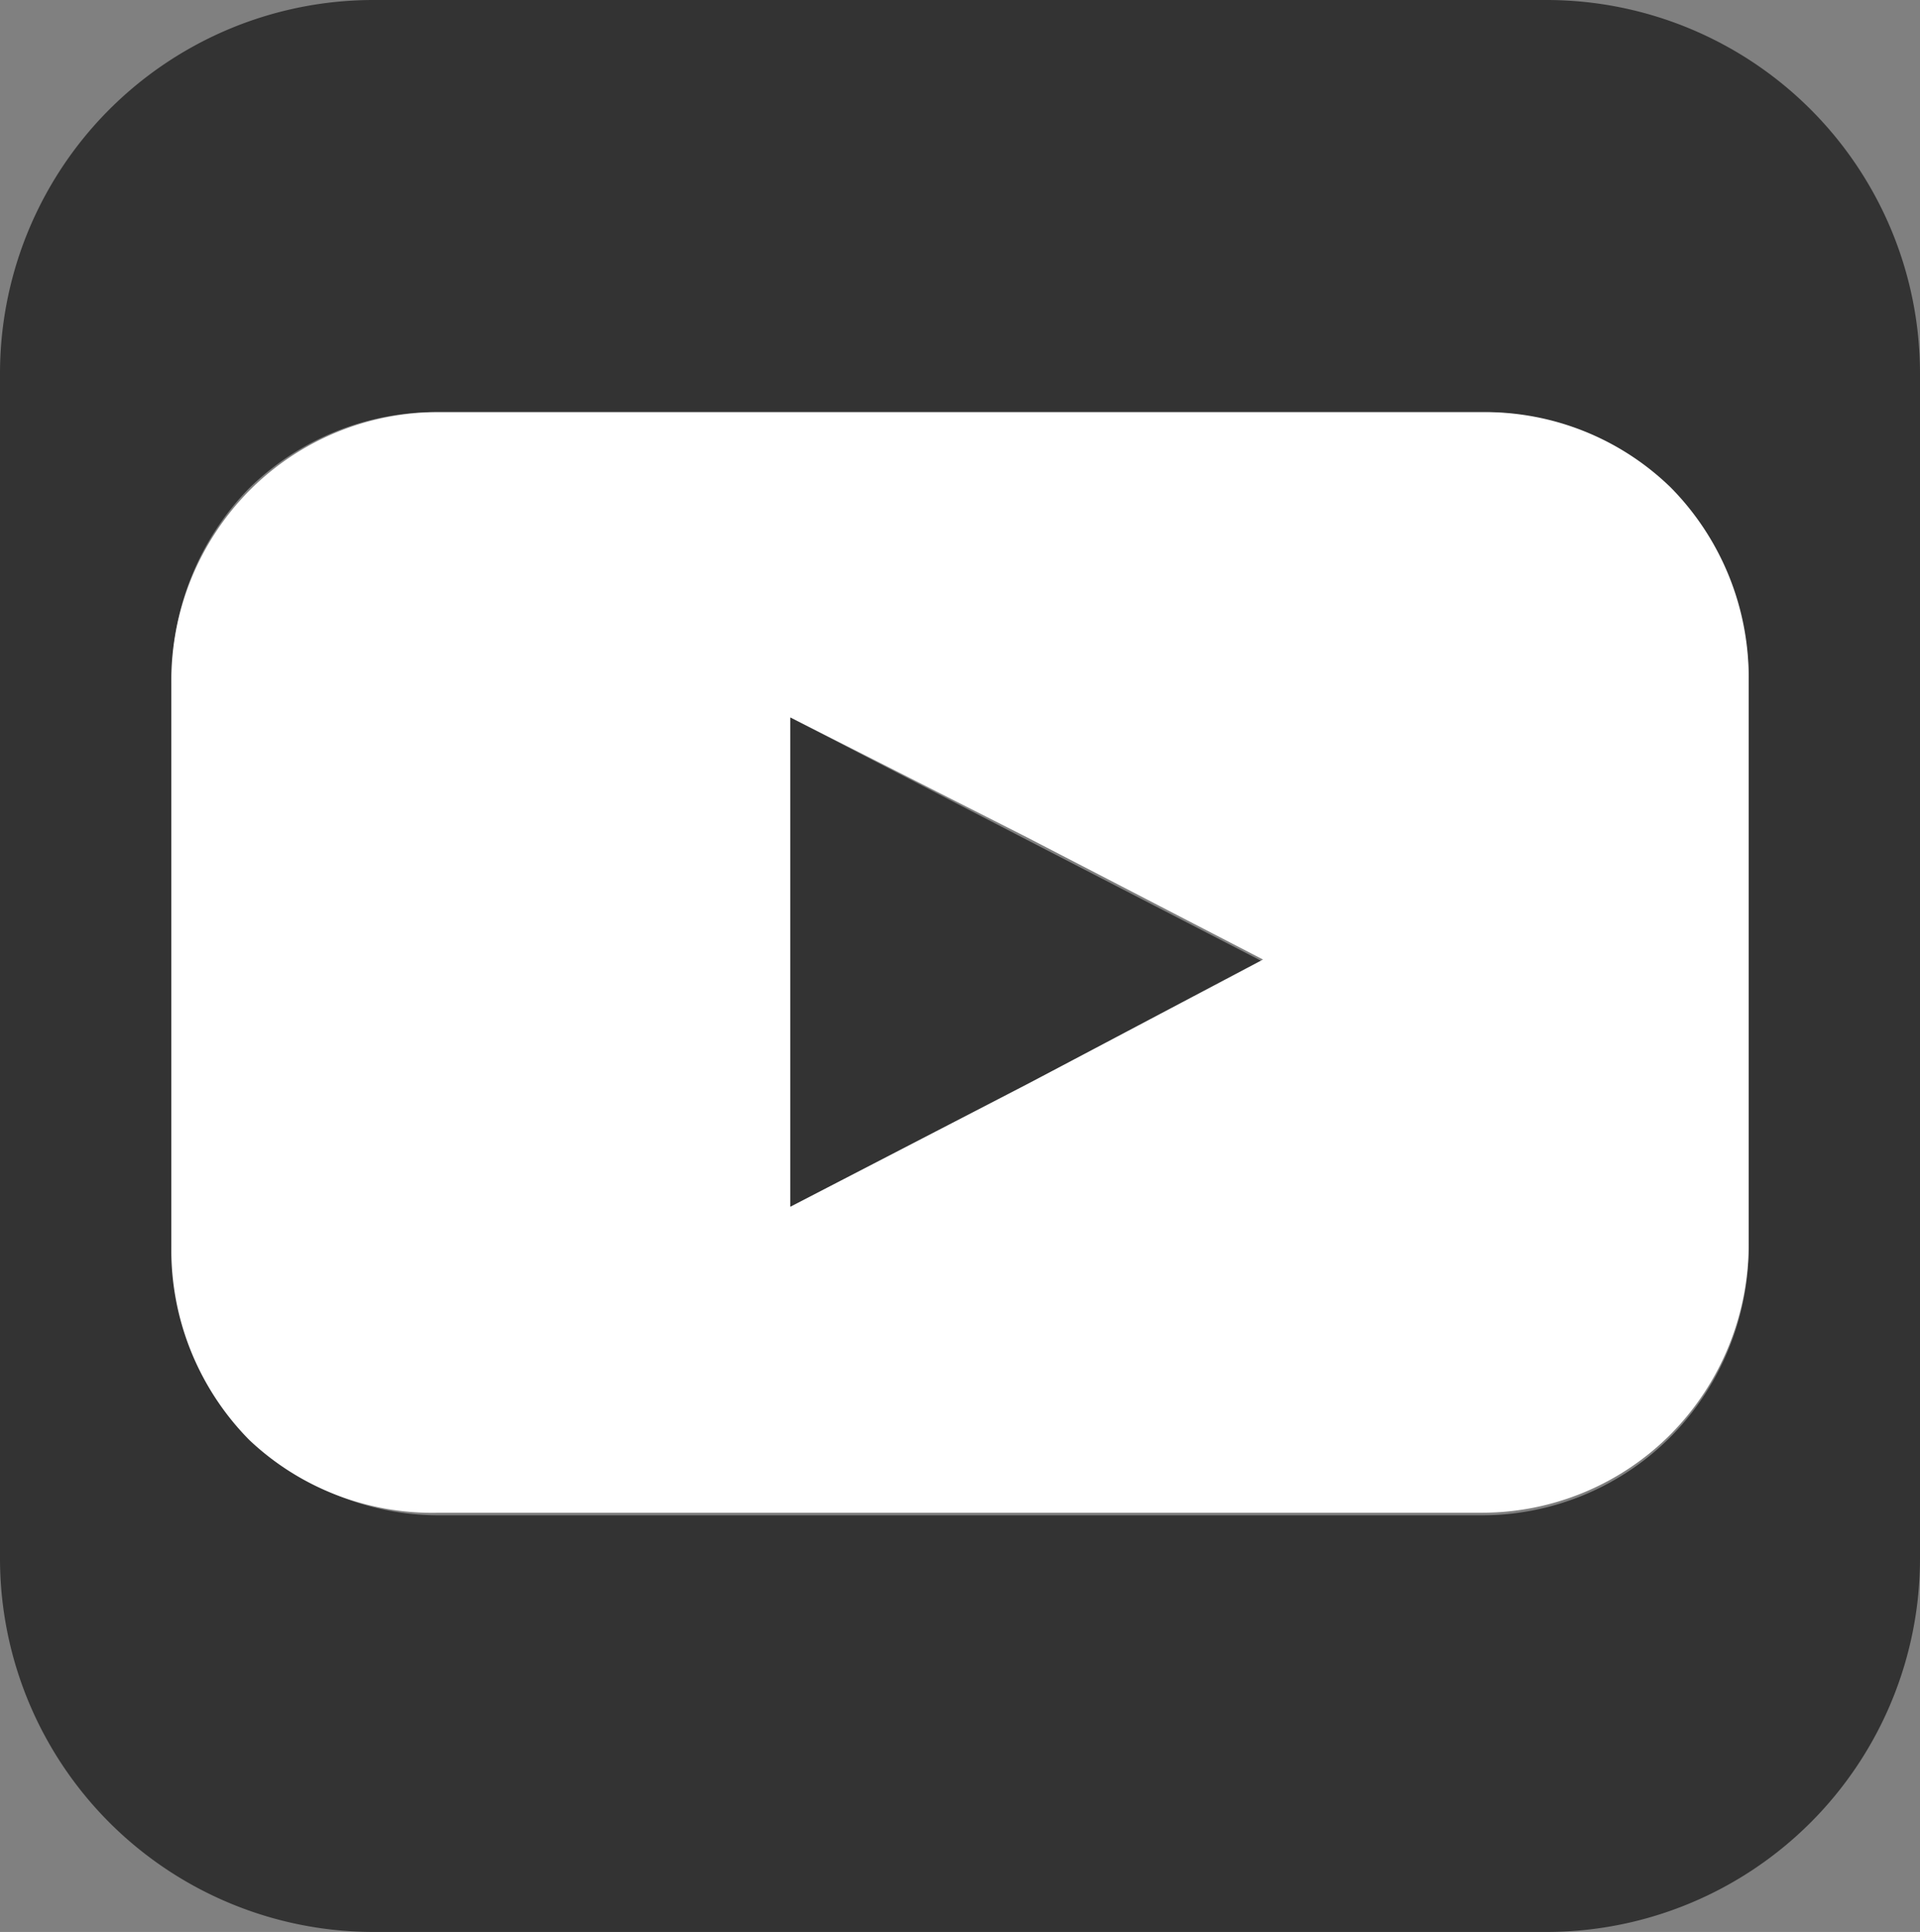 <svg xmlns="http://www.w3.org/2000/svg" viewBox="0 0 29.81 30"><rect x="0" y="0" width="29.81" height="30" fill="#808080" stroke="none"/><title>youtube</title><path d="M24.22,0H6A5.8,5.8,0,0,0,.19,5.81V24.19A5.8,5.8,0,0,0,6,30H24.22A5.8,5.8,0,0,0,30,24.19V5.81A5.8,5.8,0,0,0,24.22,0Zm3.12,19.31a4.2,4.2,0,0,1-1.21,3,4.13,4.13,0,0,1-2.93,1.22H7a4.13,4.13,0,0,1-2.93-1.22,4.2,4.2,0,0,1-1.21-3V10.57a4.2,4.2,0,0,1,1.21-3A4.13,4.13,0,0,1,7,6.4H23.2a4.13,4.13,0,0,1,2.93,1.22,4.2,4.2,0,0,1,1.21,3Z" transform="translate(-0.19)" style="fill:#333"/><polygon points="12.27 11.14 12.27 18.74 15.94 16.84 19.62 14.94 15.94 13.04 12.27 11.14" style="fill:#333"/><path d="M23.2,6.4H7A4.13,4.13,0,0,0,4.06,7.62a4.2,4.2,0,0,0-1.21,3v8.74a4.2,4.2,0,0,0,1.21,3A4.13,4.13,0,0,0,7,23.49H23.2a4.13,4.13,0,0,0,2.93-1.22,4.2,4.2,0,0,0,1.21-3V10.57a4.2,4.2,0,0,0-1.21-3A4.13,4.13,0,0,0,23.2,6.4ZM16.13,16.84l-3.67,1.9v-7.6L16.13,13l3.67,1.9Z" transform="translate(-0.19)" style="fill:#fff"/></svg>